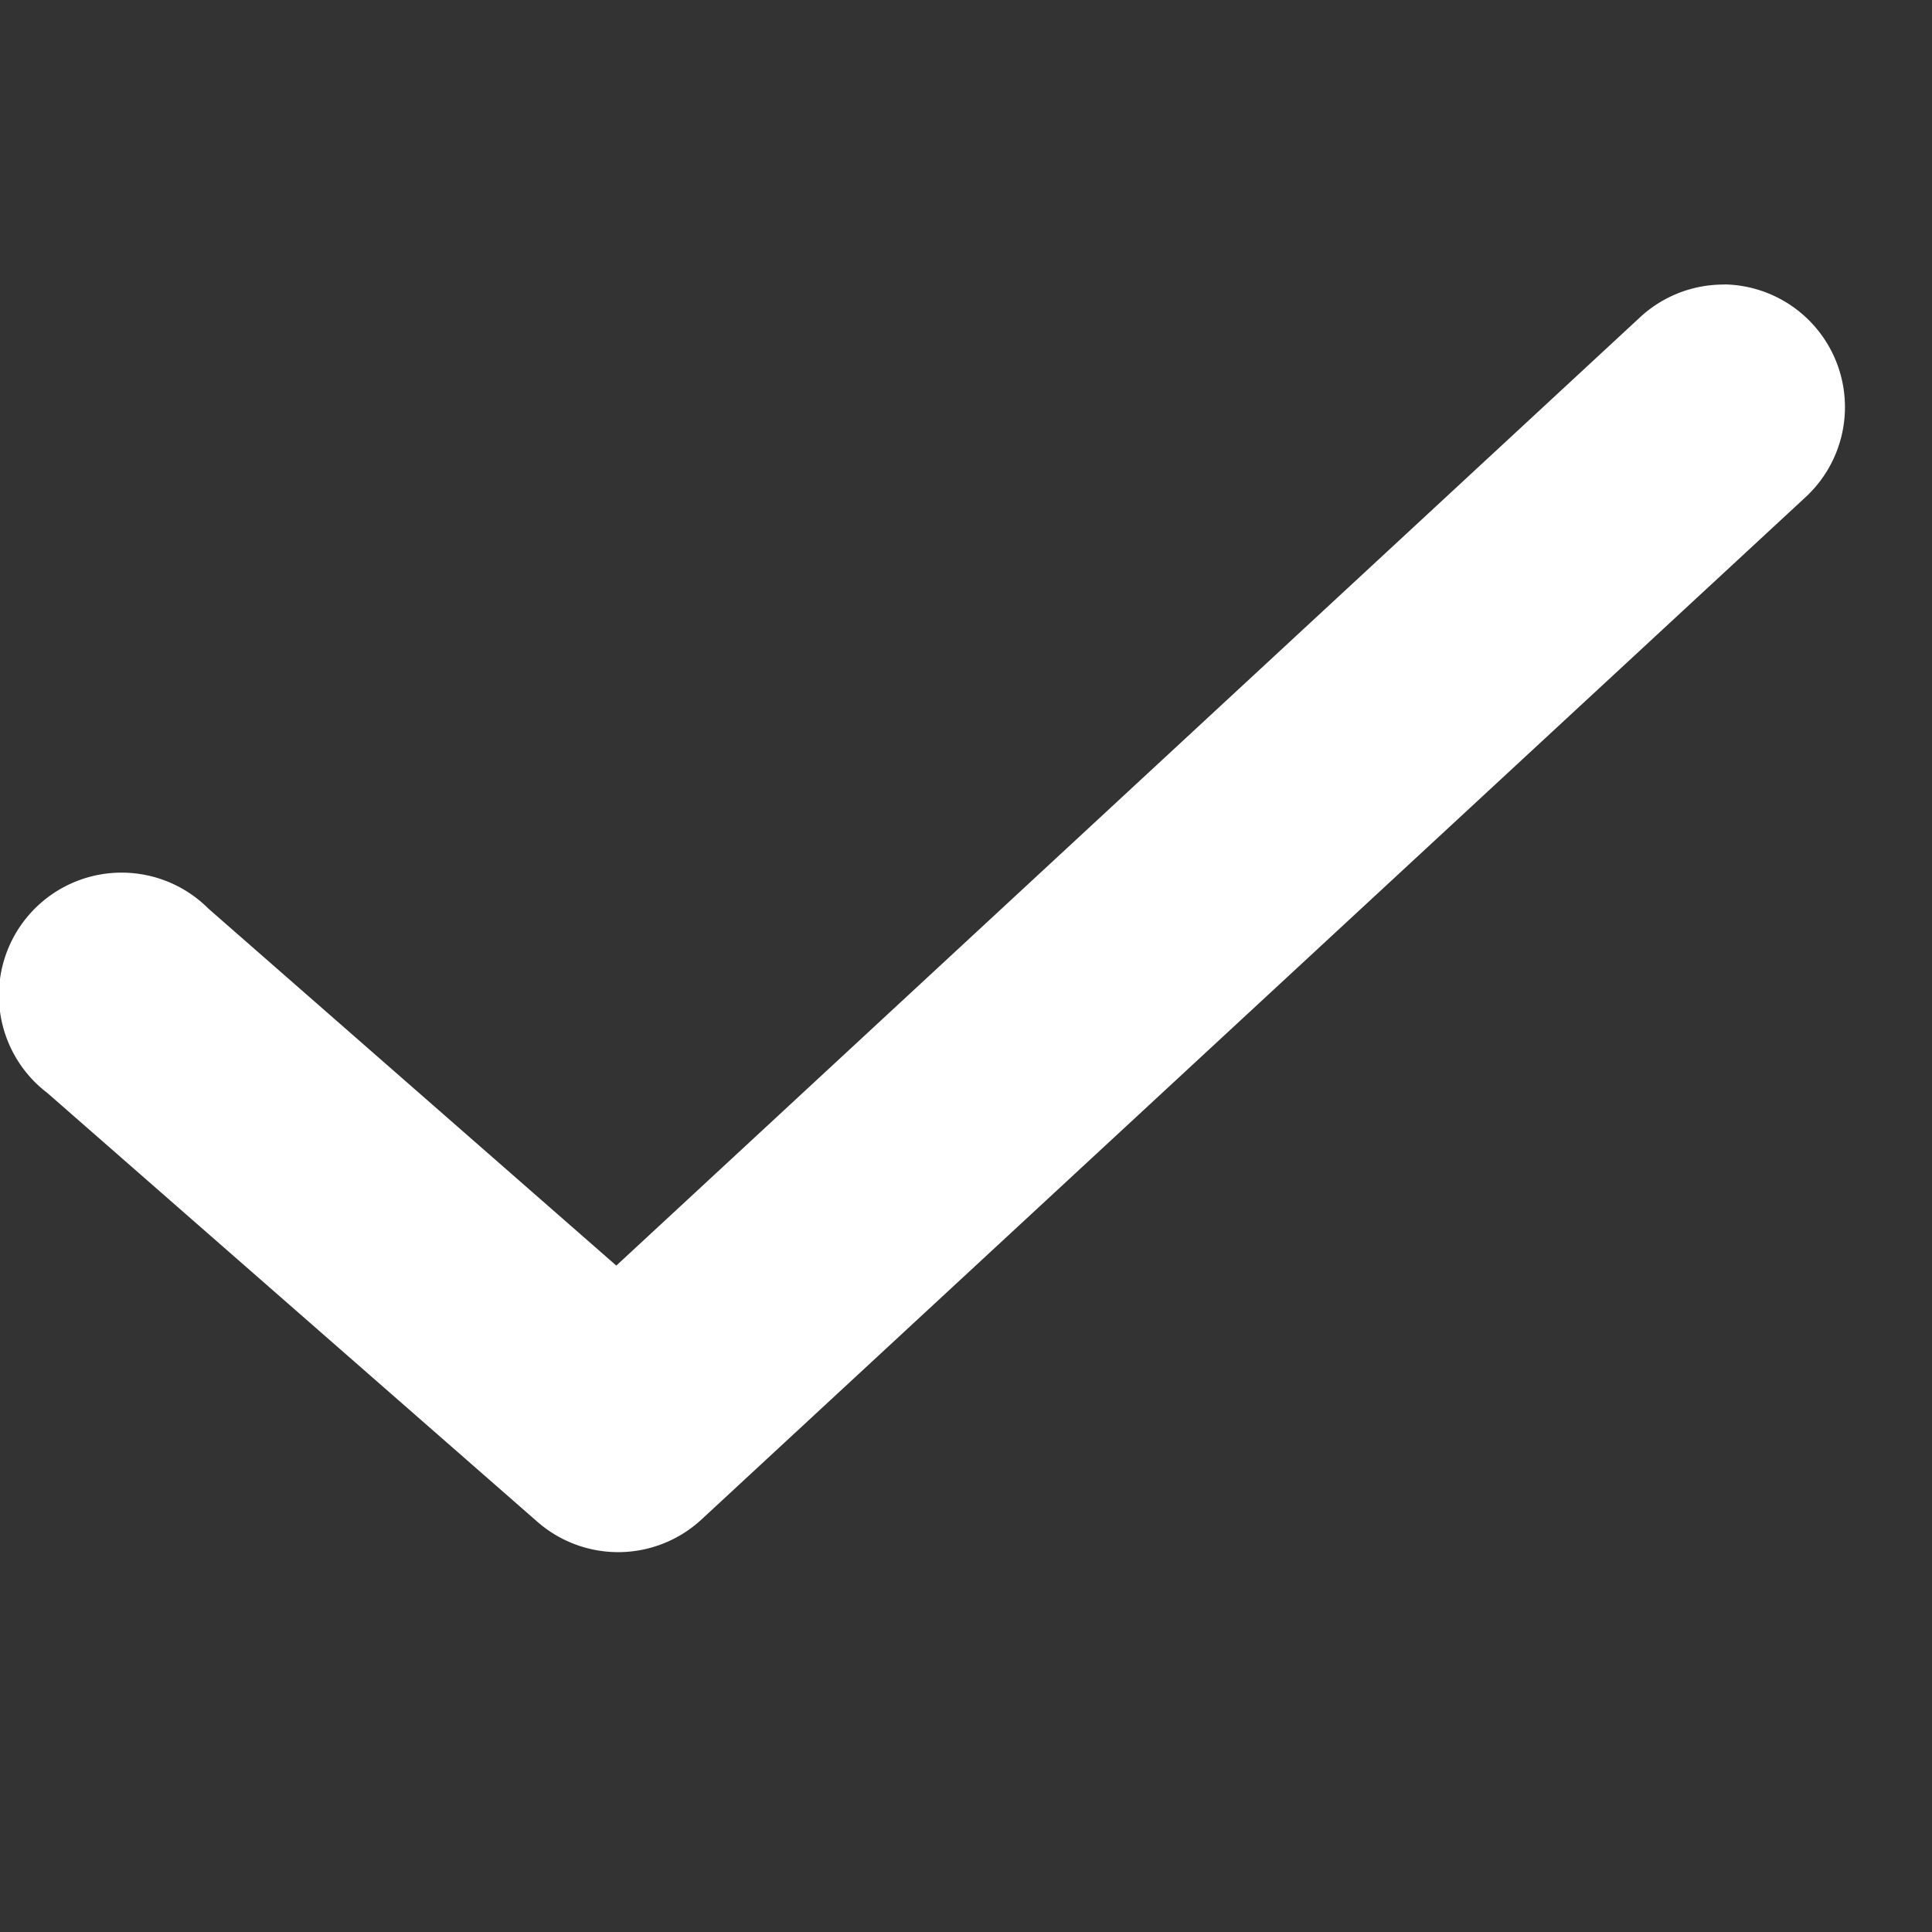 <svg viewBox="0 0 14 14" xmlns="http://www.w3.org/2000/svg"><rect x="0" y="0" width="14" height="14" fill="#333333" stroke="none"/><path d="M12.496 2.062a.889.889 0 0 0-.62.245l-7.41 6.864L1.51 6.584A.889.889 0 1 0 .343 7.92l3.554 3.11a.889.889 0 0 0 1.185-.018l7.997-7.405a.889.889 0 0 0-.583-1.546v.001z" fill="#fff"/></svg>
